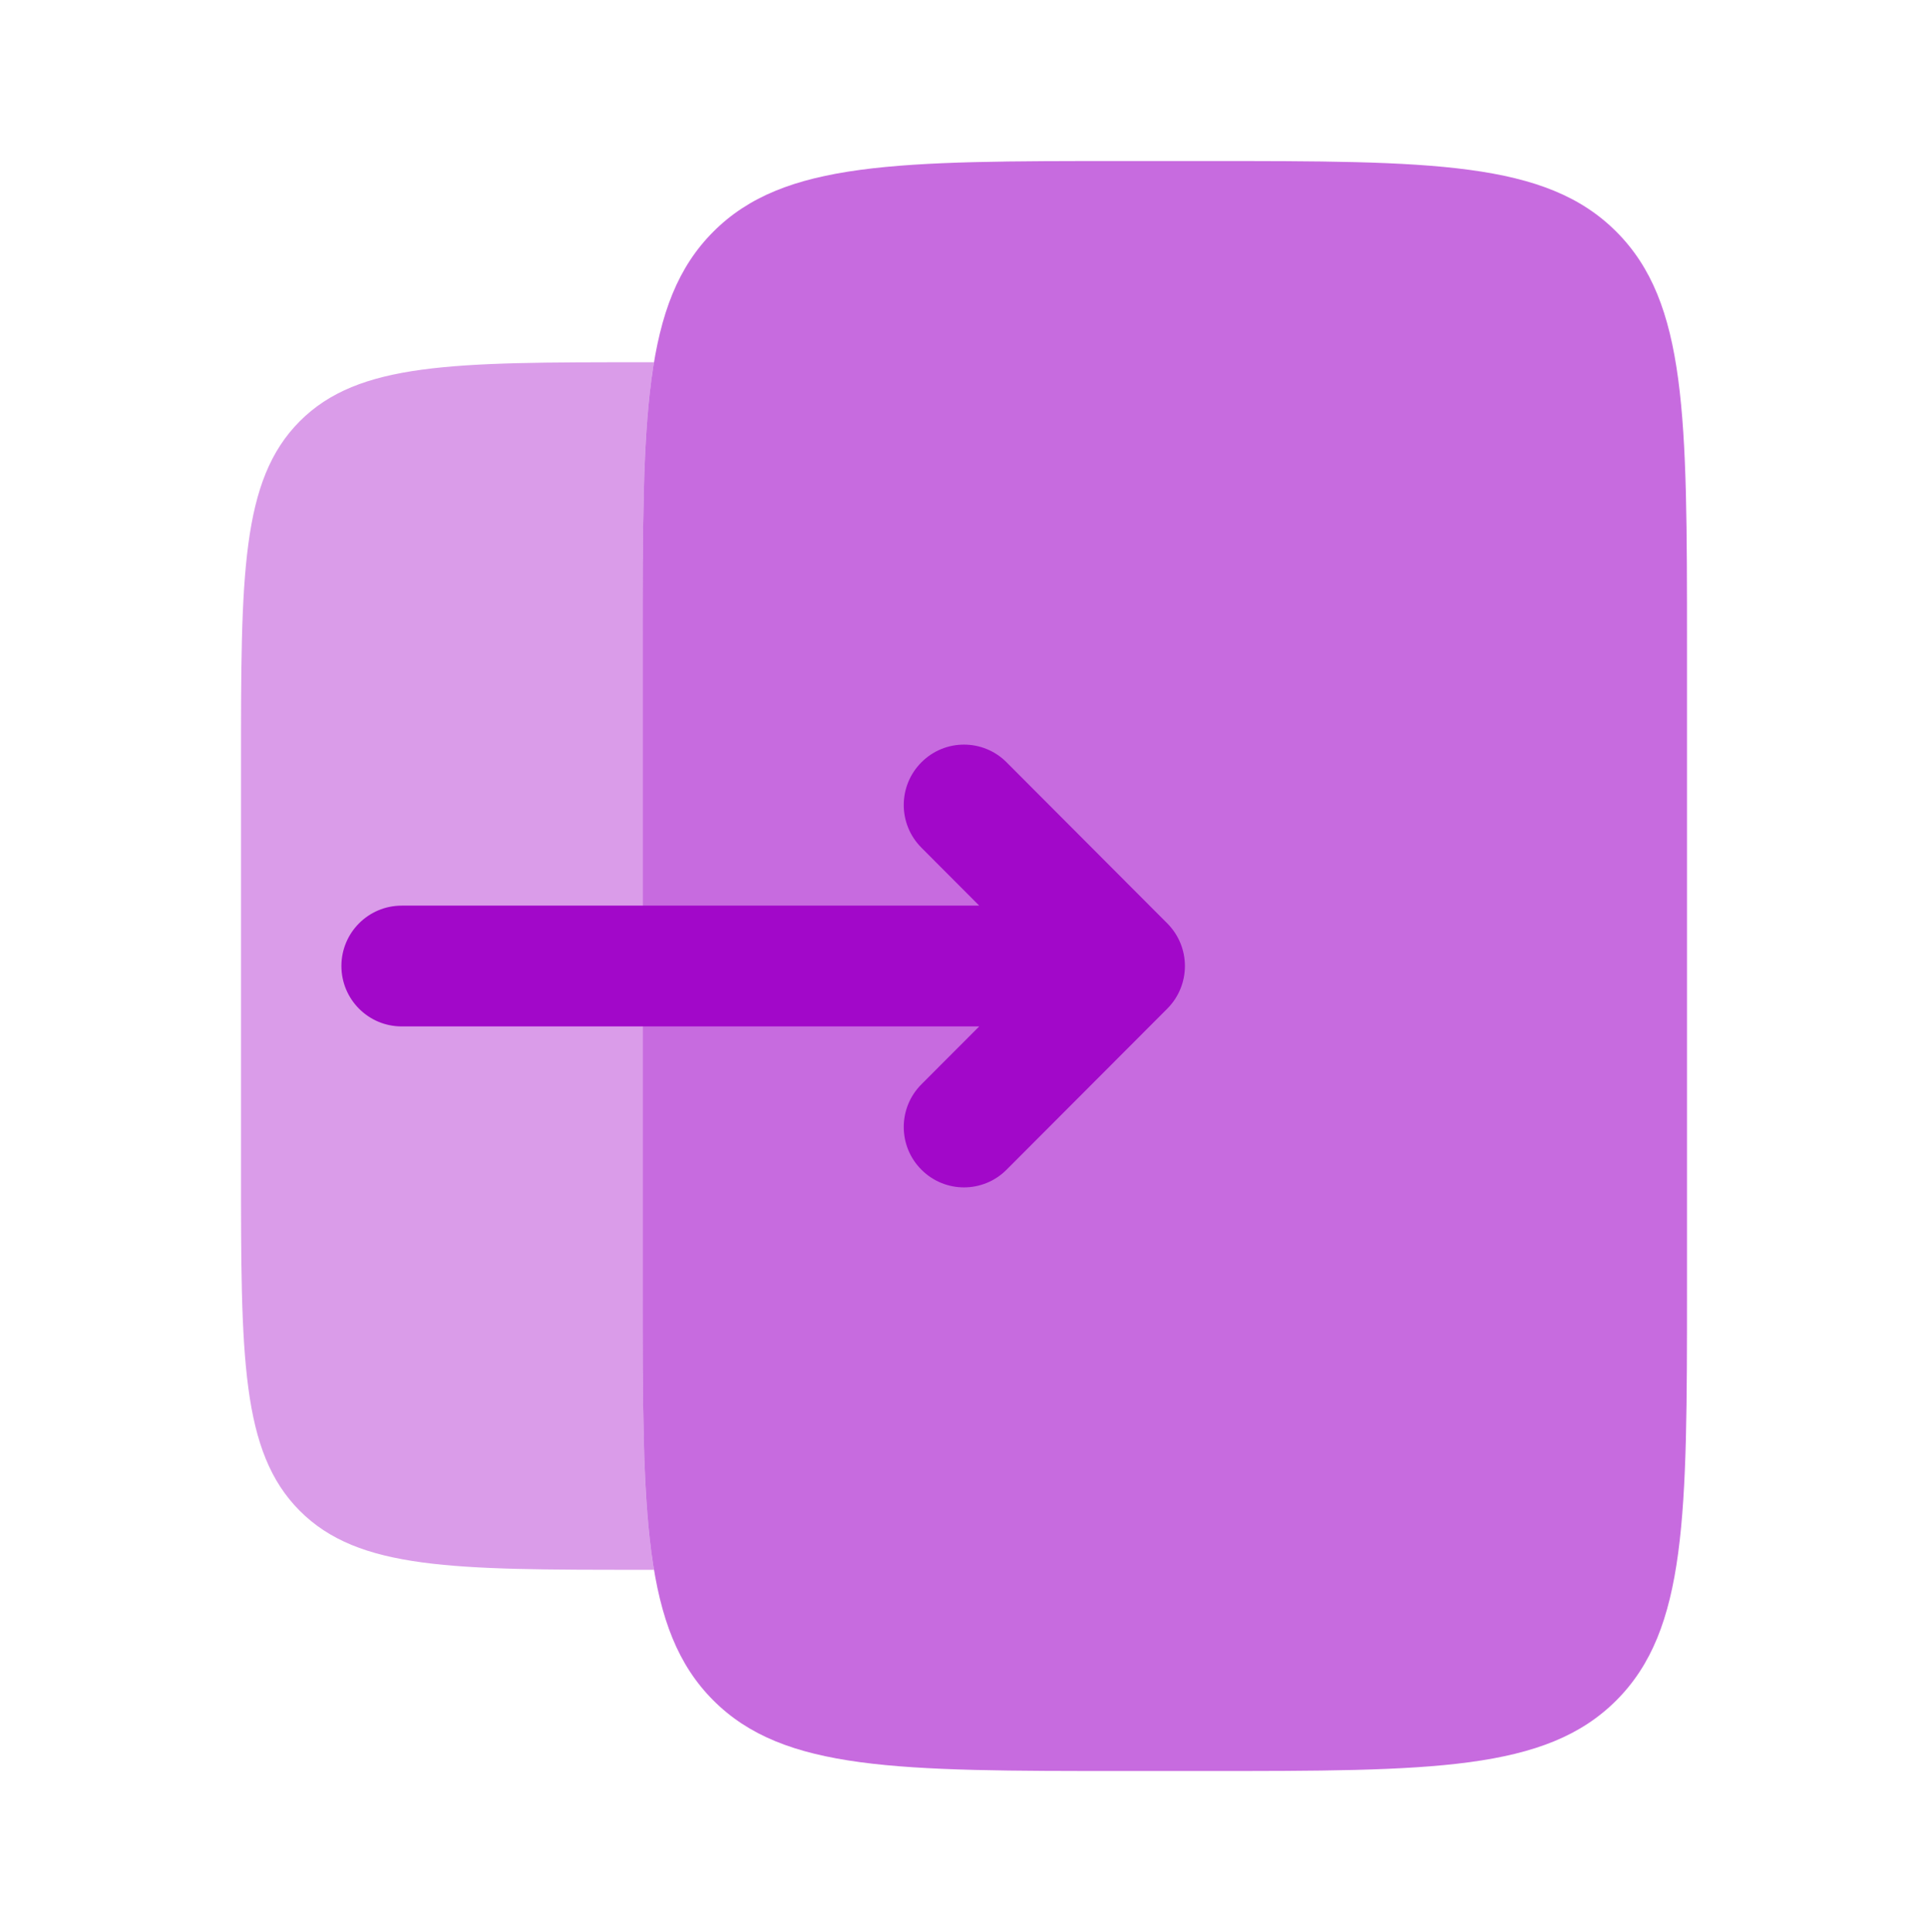 <svg width="39" height="39.079" viewBox="0 0 39 39.079" fill="none" xmlns="http://www.w3.org/2000/svg" xmlns:xlink="http://www.w3.org/1999/xlink">
	<defs>
		<clipPath id="clip124_1243">
			<rect id="Bold Duotone / Arrows Action / Login 3" rx="5" width="39" height="39.079" fill="white" fill-opacity="0"/>
		</clipPath>
	</defs>
	<g clip-path="url(#clip124_1243)">
		<g opacity="0.6">
			<path id="Vector" d="M22.75 3.257L24.375 3.257C28.972 3.257 31.27 3.257 32.697 4.688C34.125 6.118 34.125 8.421 34.125 13.026L34.125 26.053C34.125 30.658 34.125 32.961 32.697 34.392C31.27 35.822 28.972 35.822 24.375 35.822L22.75 35.822C18.153 35.822 15.855 35.822 14.428 34.392C13 32.961 13 30.658 13 26.053L13 13.026C13 8.421 13 6.118 14.428 4.688C15.855 3.257 18.153 3.257 22.75 3.257Z" fill="#A208C9" fill-opacity="1" fill-rule="evenodd"/>
		</g>
		<g opacity="0.4">
			<path id="Vector" d="M13.229 7.327C13 8.7 13 10.523 13 13.026L13 18.318L13 20.76L13 26.052C13 28.556 13 30.379 13.229 31.752L13 31.752C9.17 31.752 7.255 31.752 6.064 30.559C4.875 29.367 4.875 27.448 4.875 23.61L4.875 15.469C4.875 11.631 4.875 9.712 6.064 8.52C7.255 7.327 9.17 7.327 13 7.327L13.229 7.327Z" fill="#A208C9" fill-opacity="1" fill-rule="evenodd"/>
		</g>
		<path id="Vector" d="M23.611 18.676C24.088 19.153 24.088 19.926 23.611 20.403L20.361 23.659C19.886 24.136 19.114 24.136 18.639 23.659C18.162 23.183 18.162 22.409 18.639 21.932L19.808 20.761L8.125 20.761C7.452 20.761 6.906 20.214 6.906 19.539C6.906 18.865 7.452 18.318 8.125 18.318L19.808 18.318L18.639 17.146C18.162 16.669 18.162 15.896 18.639 15.419C19.114 14.942 19.886 14.942 20.361 15.419L23.611 18.676Z" fill="#A208C9" fill-opacity="1" fill-rule="evenodd"/>
	</g>
</svg>
